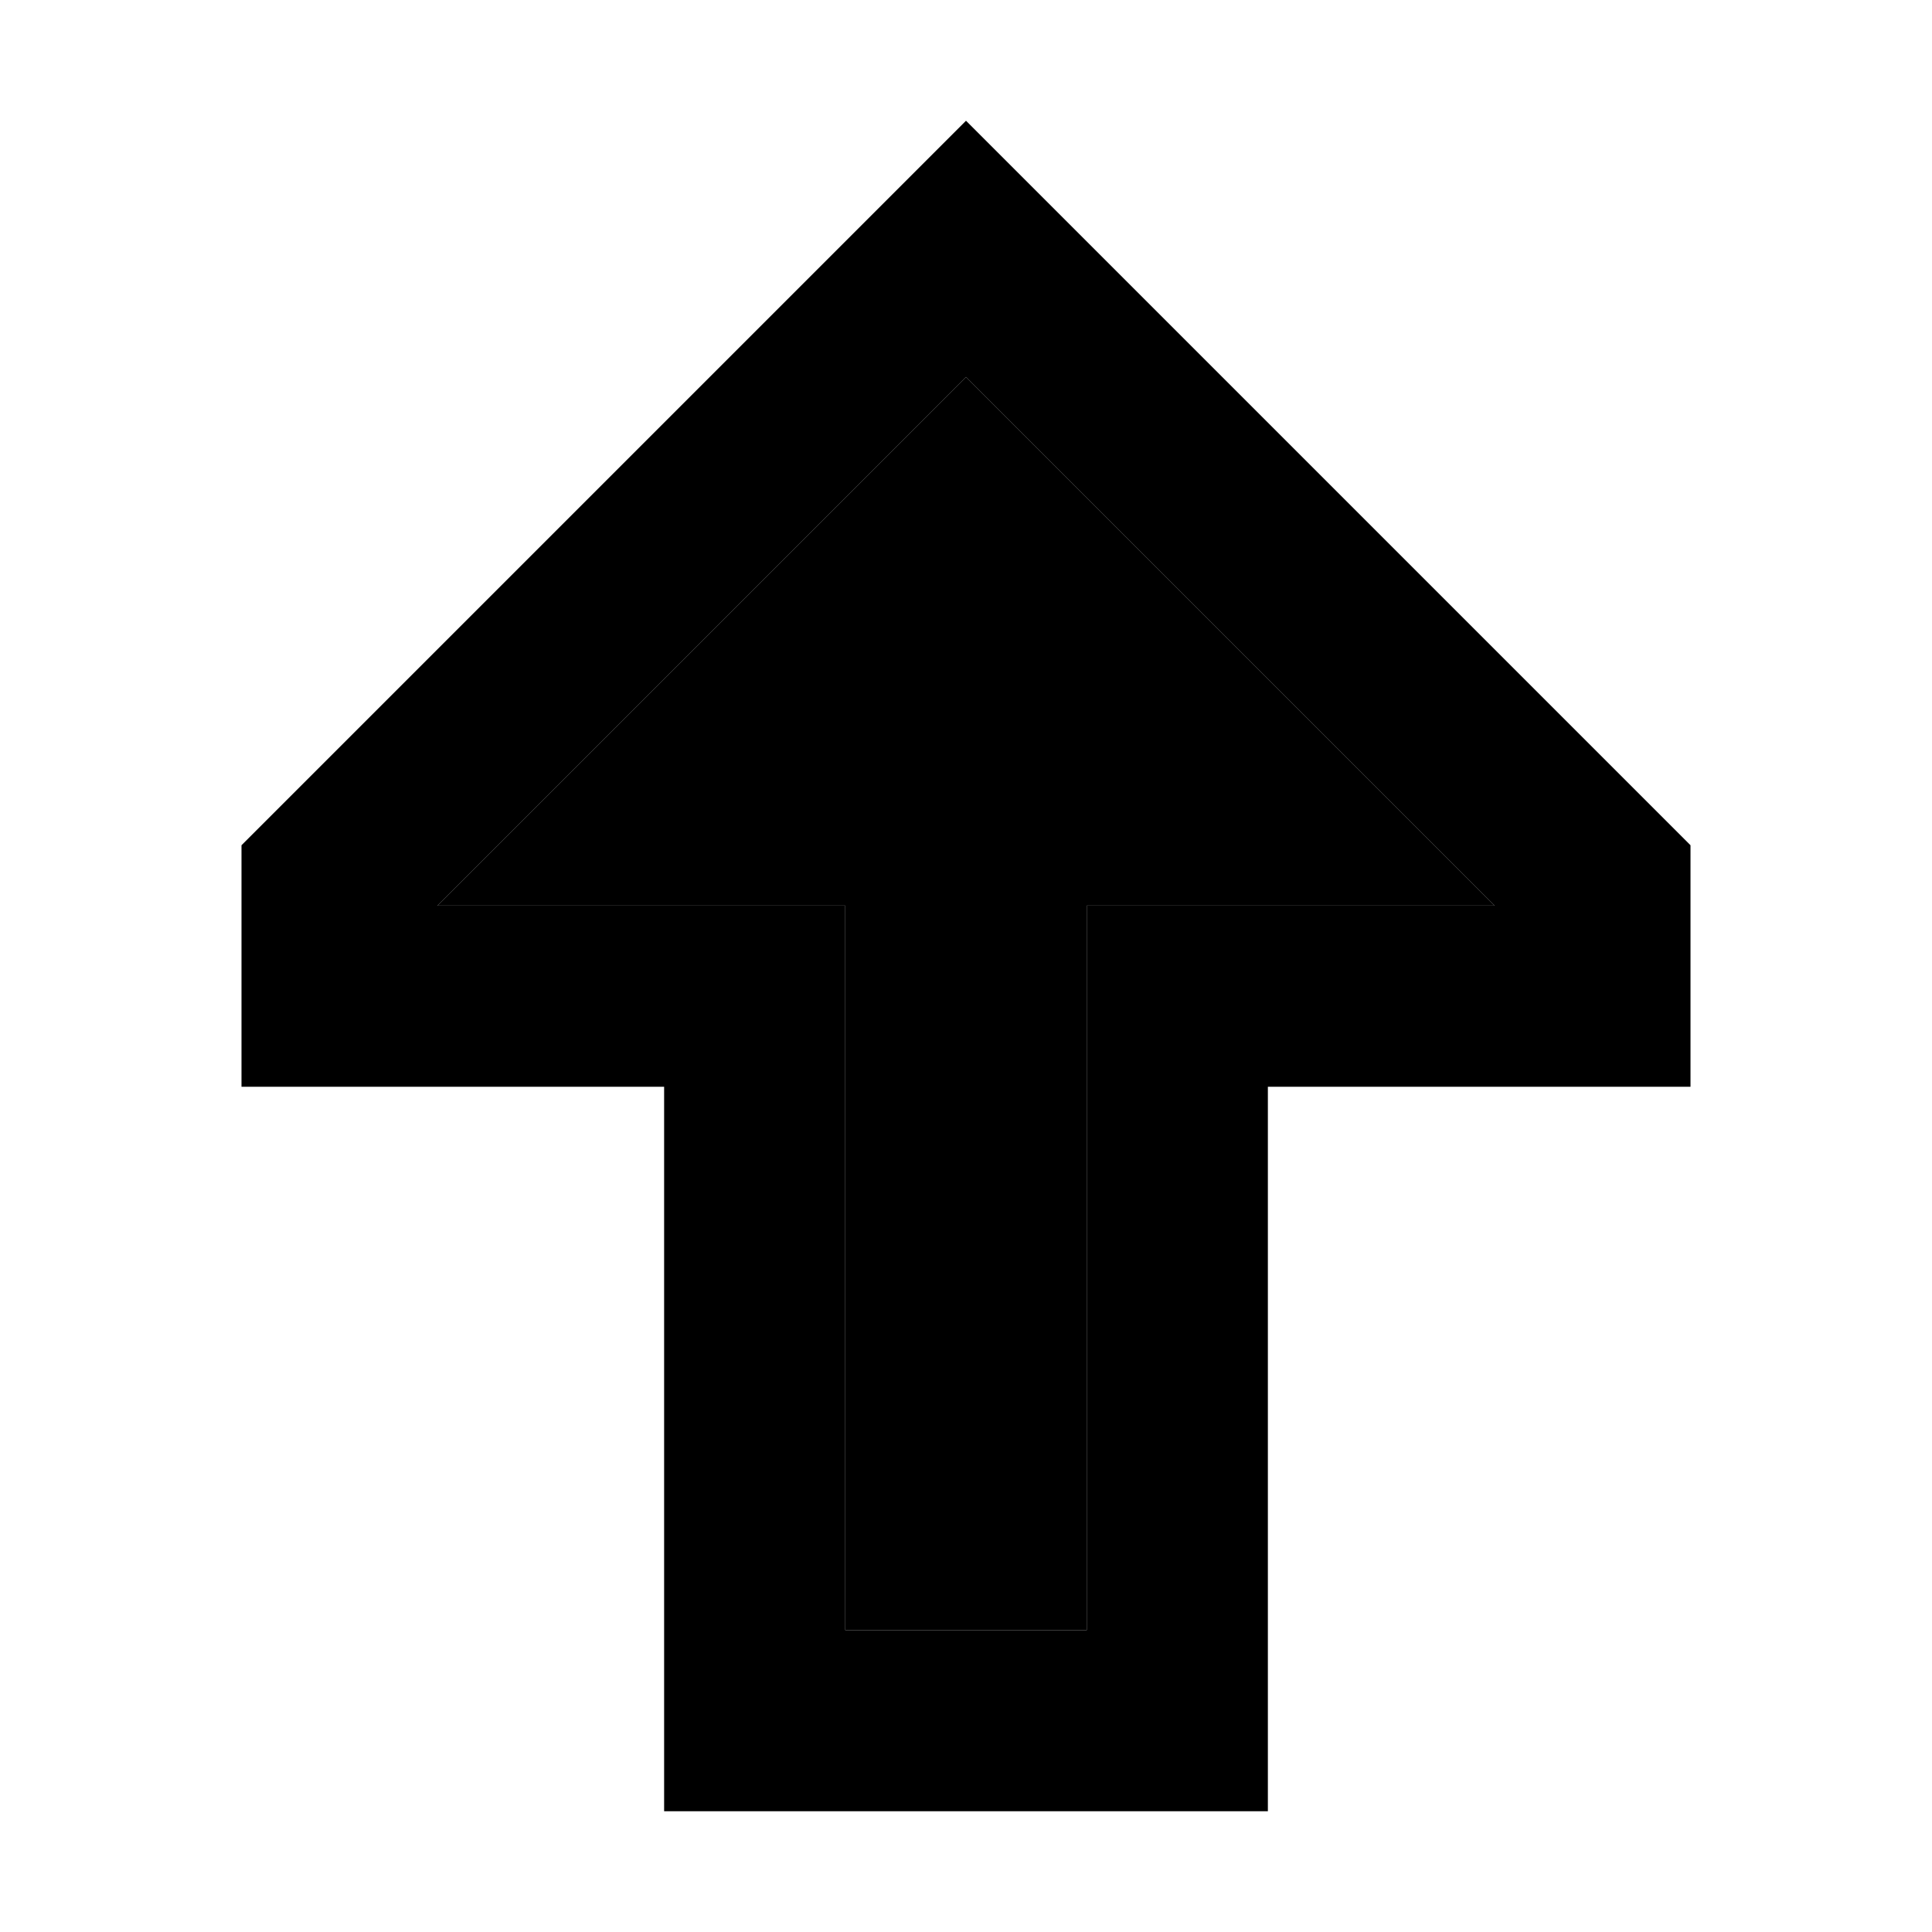 <svg xmlns="http://www.w3.org/2000/svg" width="24" height="24" viewBox="0 0 384 512"><path class="pr-icon-duotone-secondary" d="M51.9 240l60.1 0 48 0 0 48 0 144 64 0 0-144 0-48 48 0 60.1 0L192 99.9 51.9 240z"/><path class="pr-icon-duotone-primary" d="M160 240l0 48 0 144 64 0 0-144 0-48 48 0 60.1 0L192 99.9 51.9 240l60.1 0 48 0zM48 288L0 288l0-48 0-16L158.1 65.9 192 32l33.9 33.9L384 224l0 16 0 48-48 0-16 0-48 0 0 48 0 96 0 48-48 0-64 0-48 0 0-48 0-96 0-48-48 0-16 0z"/></svg>